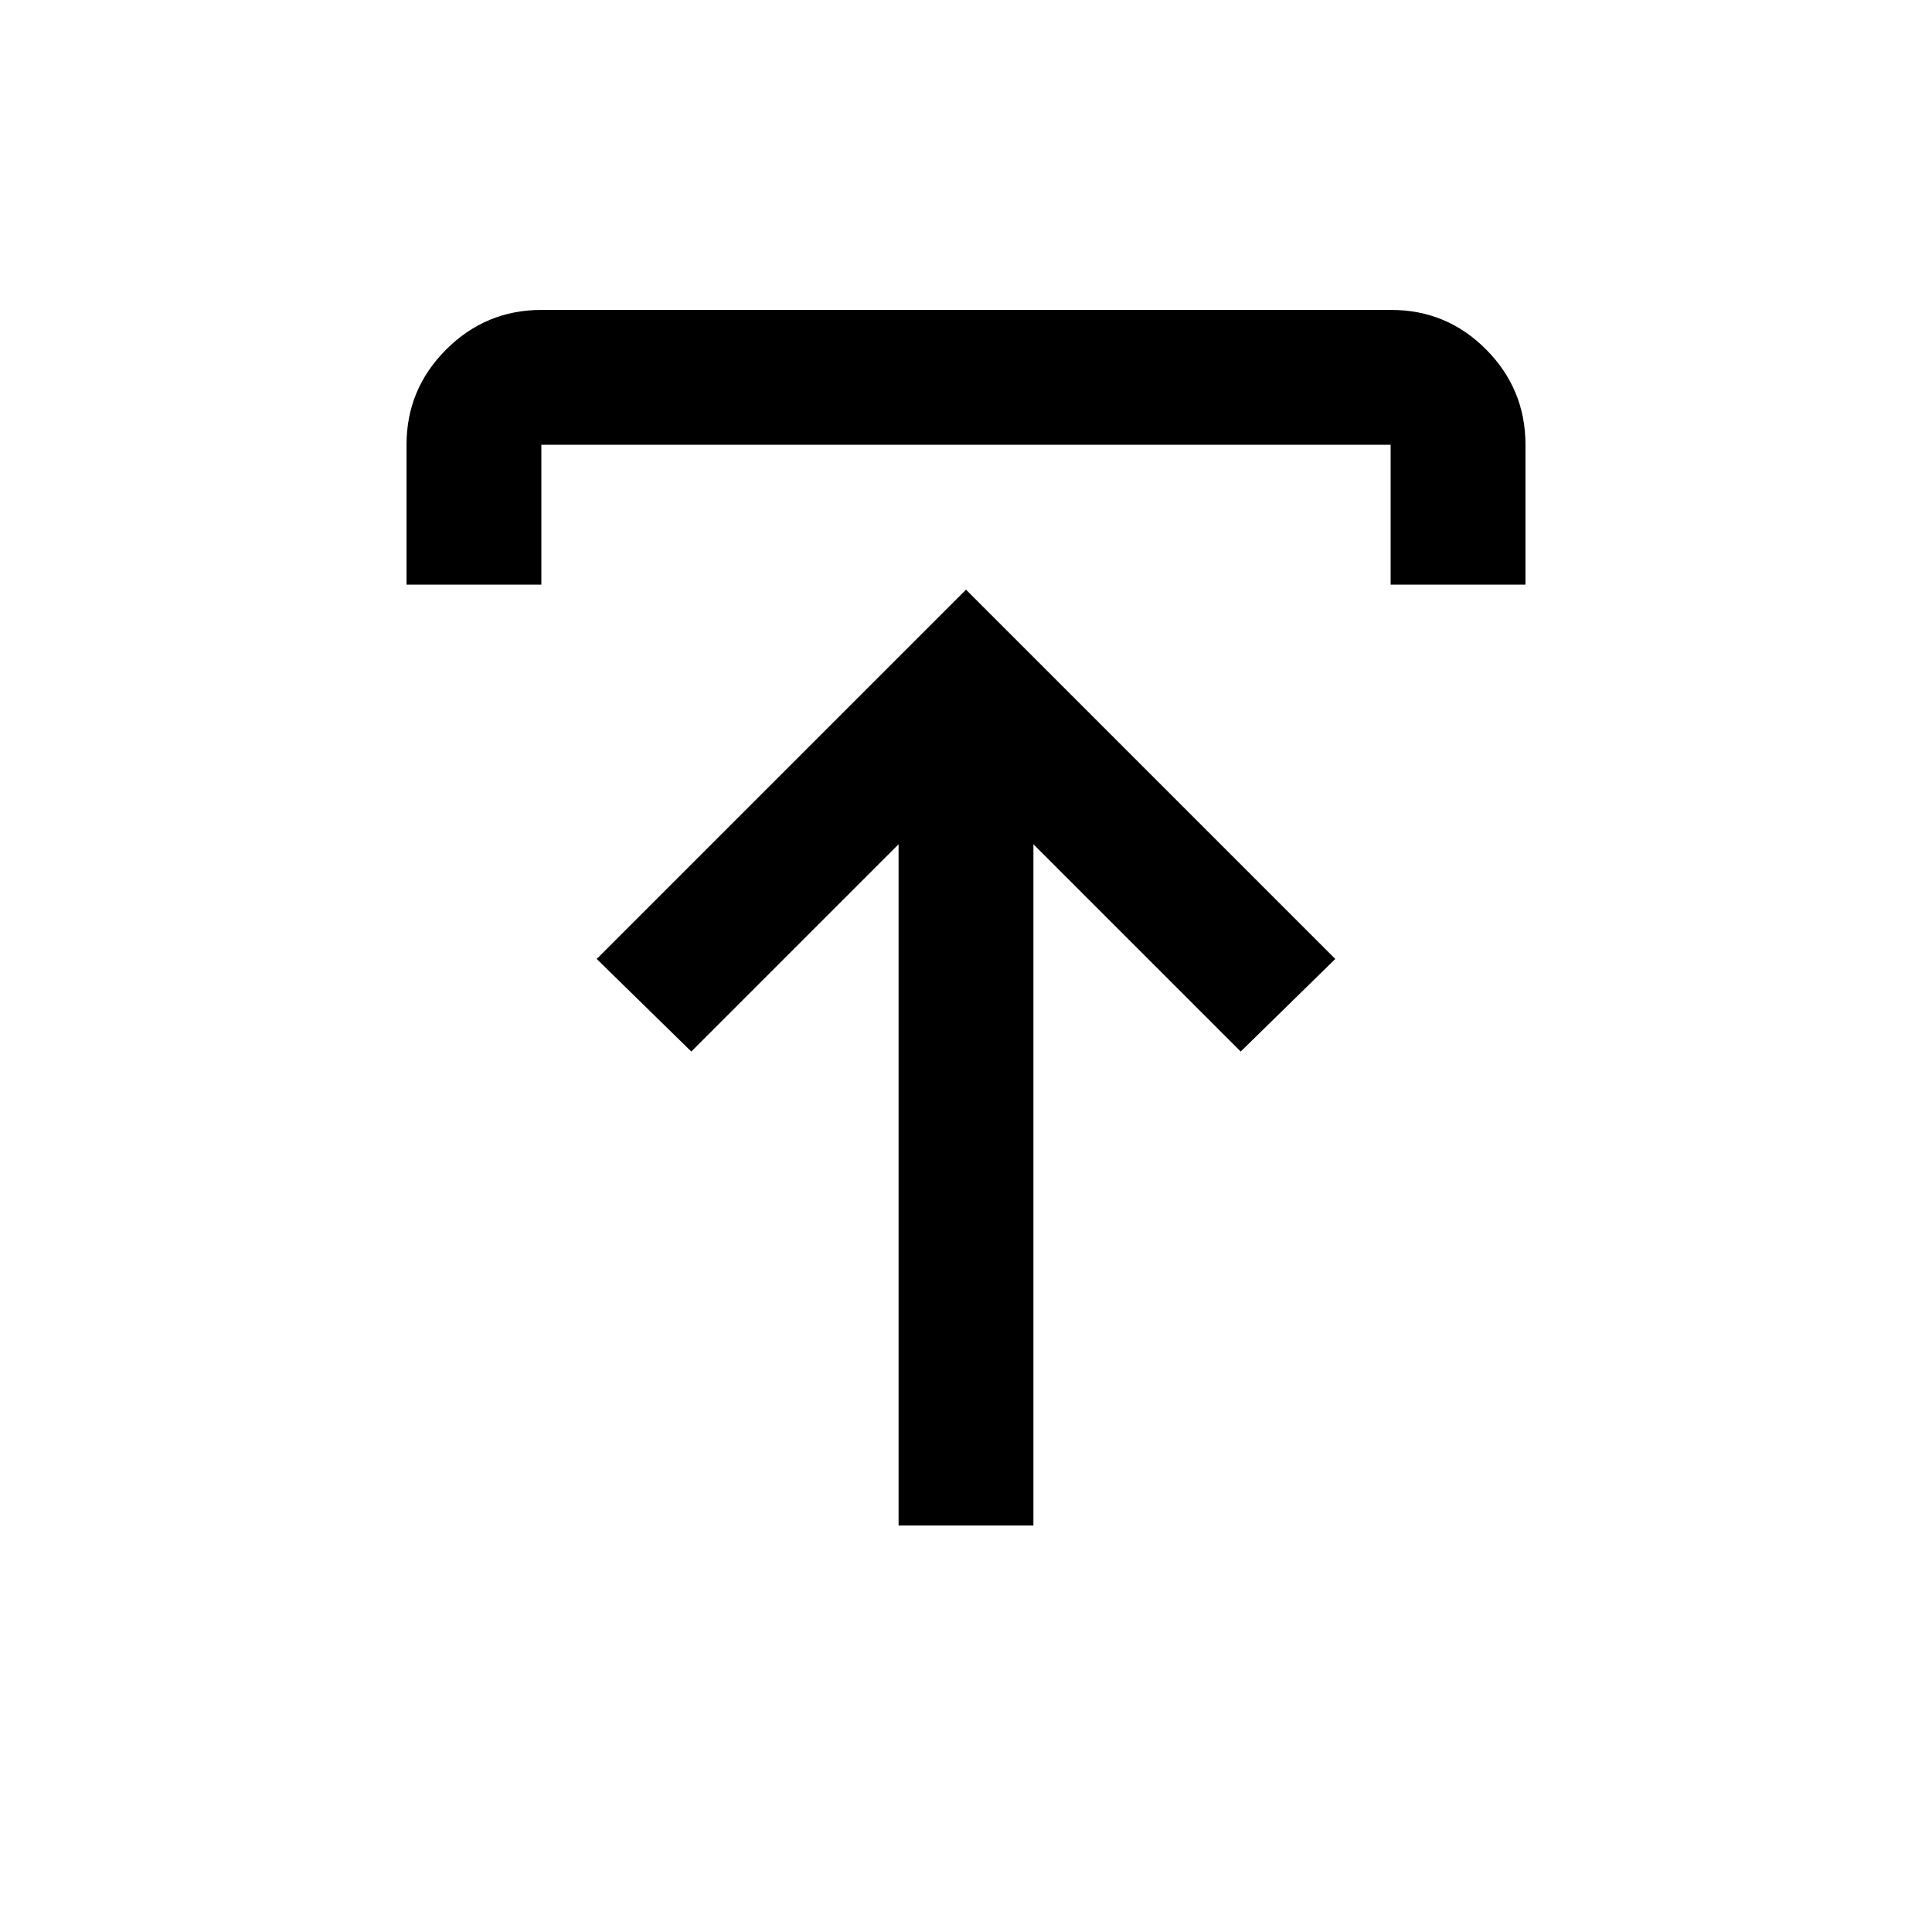 <svg xmlns="http://www.w3.org/2000/svg" height="20" viewBox="0 -960 960 960" width="20"><path d="M446.5-202v-338.5l-103 103-47-46L480-667l183.5 183.5-47 46-103-103V-202h-67ZM202-669.5V-739q0-27.64 19.69-47.32Q241.39-806 269.04-806h422.24q27.66 0 47.19 19.68Q758-766.64 758-739v69.5h-67V-739H269v69.5h-67Z"/></svg>